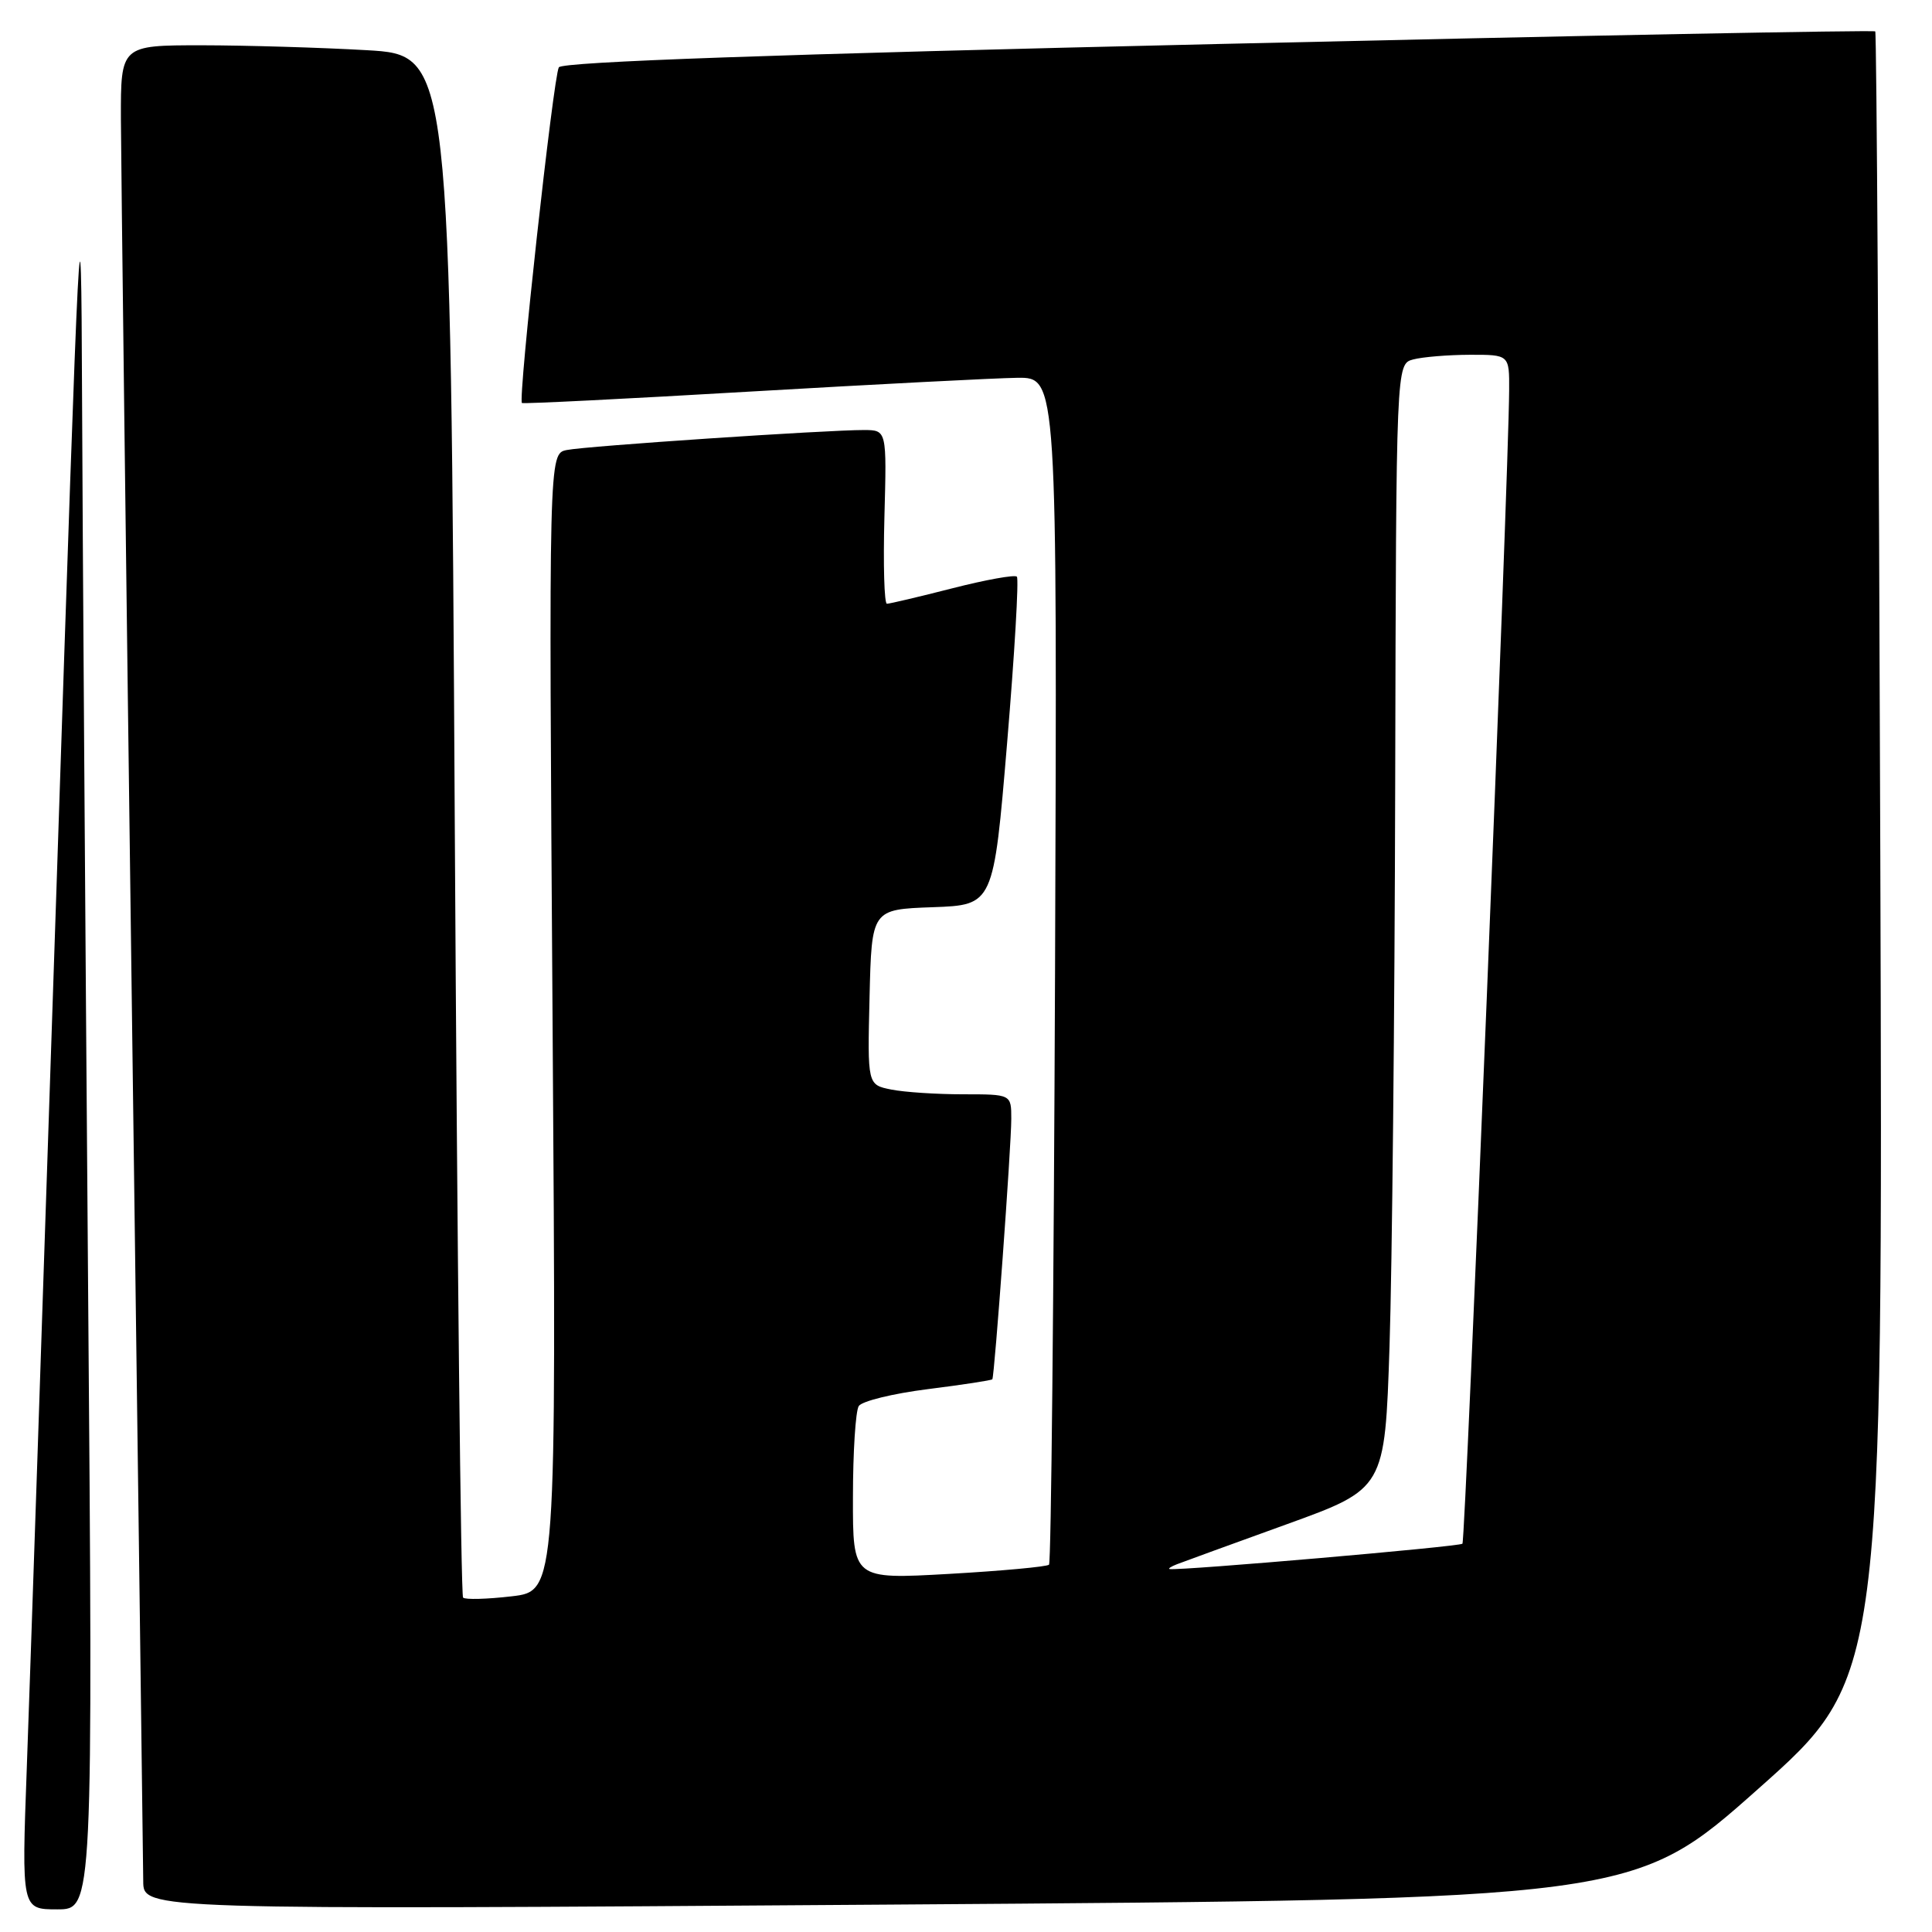 <?xml version="1.0" encoding="UTF-8" standalone="no"?>
<!DOCTYPE svg PUBLIC "-//W3C//DTD SVG 1.1//EN" "http://www.w3.org/Graphics/SVG/1.1/DTD/svg11.dtd" >
<svg xmlns="http://www.w3.org/2000/svg" xmlns:xlink="http://www.w3.org/1999/xlink" version="1.1" viewBox="0 0 256 256">
 <g >
 <path fill="currentColor"
d=" M 11.66 168.83 C 11.30 122.54 10.94 70.01 10.87 52.08 C 10.75 21.23 10.57 24.70 7.49 117.50 C 5.70 171.40 3.93 223.94 3.55 234.25 C 2.86 253.00 2.86 253.00 7.60 253.00 C 12.33 253.00 12.33 253.00 11.66 168.83 Z  M 233.00 237.01 C 249.50 222.35 249.50 222.35 249.15 113.42 C 248.96 53.52 248.66 4.35 248.48 4.16 C 248.30 3.97 209.13 4.72 161.43 5.83 C 102.65 7.19 74.50 8.19 74.05 8.92 C 73.33 10.09 68.61 53.01 69.16 53.40 C 69.35 53.53 83.00 52.85 99.50 51.88 C 116.00 50.92 131.88 50.10 134.80 50.06 C 140.09 50.00 140.09 50.00 139.80 128.42 C 139.63 171.55 139.28 207.06 139.00 207.33 C 138.72 207.60 132.76 208.15 125.75 208.55 C 113.00 209.27 113.00 209.27 113.02 198.39 C 113.02 192.40 113.37 186.96 113.79 186.31 C 114.20 185.66 118.32 184.65 122.93 184.07 C 127.54 183.49 131.40 182.90 131.49 182.76 C 131.78 182.33 134.01 151.76 134.00 148.25 C 134.00 145.00 134.00 145.00 127.62 145.00 C 124.12 145.00 119.83 144.72 118.09 144.37 C 114.94 143.74 114.94 143.74 115.22 132.12 C 115.50 120.50 115.50 120.50 123.58 120.21 C 131.65 119.92 131.65 119.92 133.45 98.42 C 134.44 86.59 135.02 76.69 134.74 76.41 C 134.46 76.13 130.62 76.82 126.20 77.95 C 121.78 79.08 117.88 80.00 117.52 80.00 C 117.17 80.00 117.02 74.82 117.19 68.50 C 117.50 57.00 117.50 57.00 114.50 56.98 C 109.55 56.97 77.69 59.10 75.10 59.63 C 72.71 60.11 72.71 60.11 73.22 135.47 C 73.73 210.83 73.73 210.83 67.80 211.52 C 64.54 211.90 61.64 211.98 61.36 211.69 C 61.07 211.40 60.58 165.30 60.26 109.23 C 59.69 7.29 59.69 7.29 48.59 6.65 C 42.49 6.30 32.66 6.01 26.75 6.00 C 16.00 6.00 16.00 6.00 16.02 15.75 C 16.04 21.11 16.70 75.00 17.50 135.50 C 18.30 196.00 18.96 247.20 18.98 249.28 C 19.00 253.06 19.00 253.06 117.75 252.37 C 216.50 251.68 216.50 251.68 233.00 237.01 Z  M 155.95 207.27 C 156.75 206.96 163.28 204.58 170.45 201.99 C 183.50 197.27 183.50 197.27 184.12 178.39 C 184.46 168.00 184.80 134.46 184.87 103.87 C 185.00 48.23 185.00 48.23 187.25 47.63 C 188.49 47.30 191.86 47.02 194.75 47.01 C 200.00 47.00 200.00 47.00 199.97 51.75 C 199.90 63.26 194.19 204.14 193.78 204.55 C 193.39 204.94 156.52 208.13 155.00 207.91 C 154.72 207.87 155.15 207.58 155.95 207.27 Z "/>
</g>
</svg>